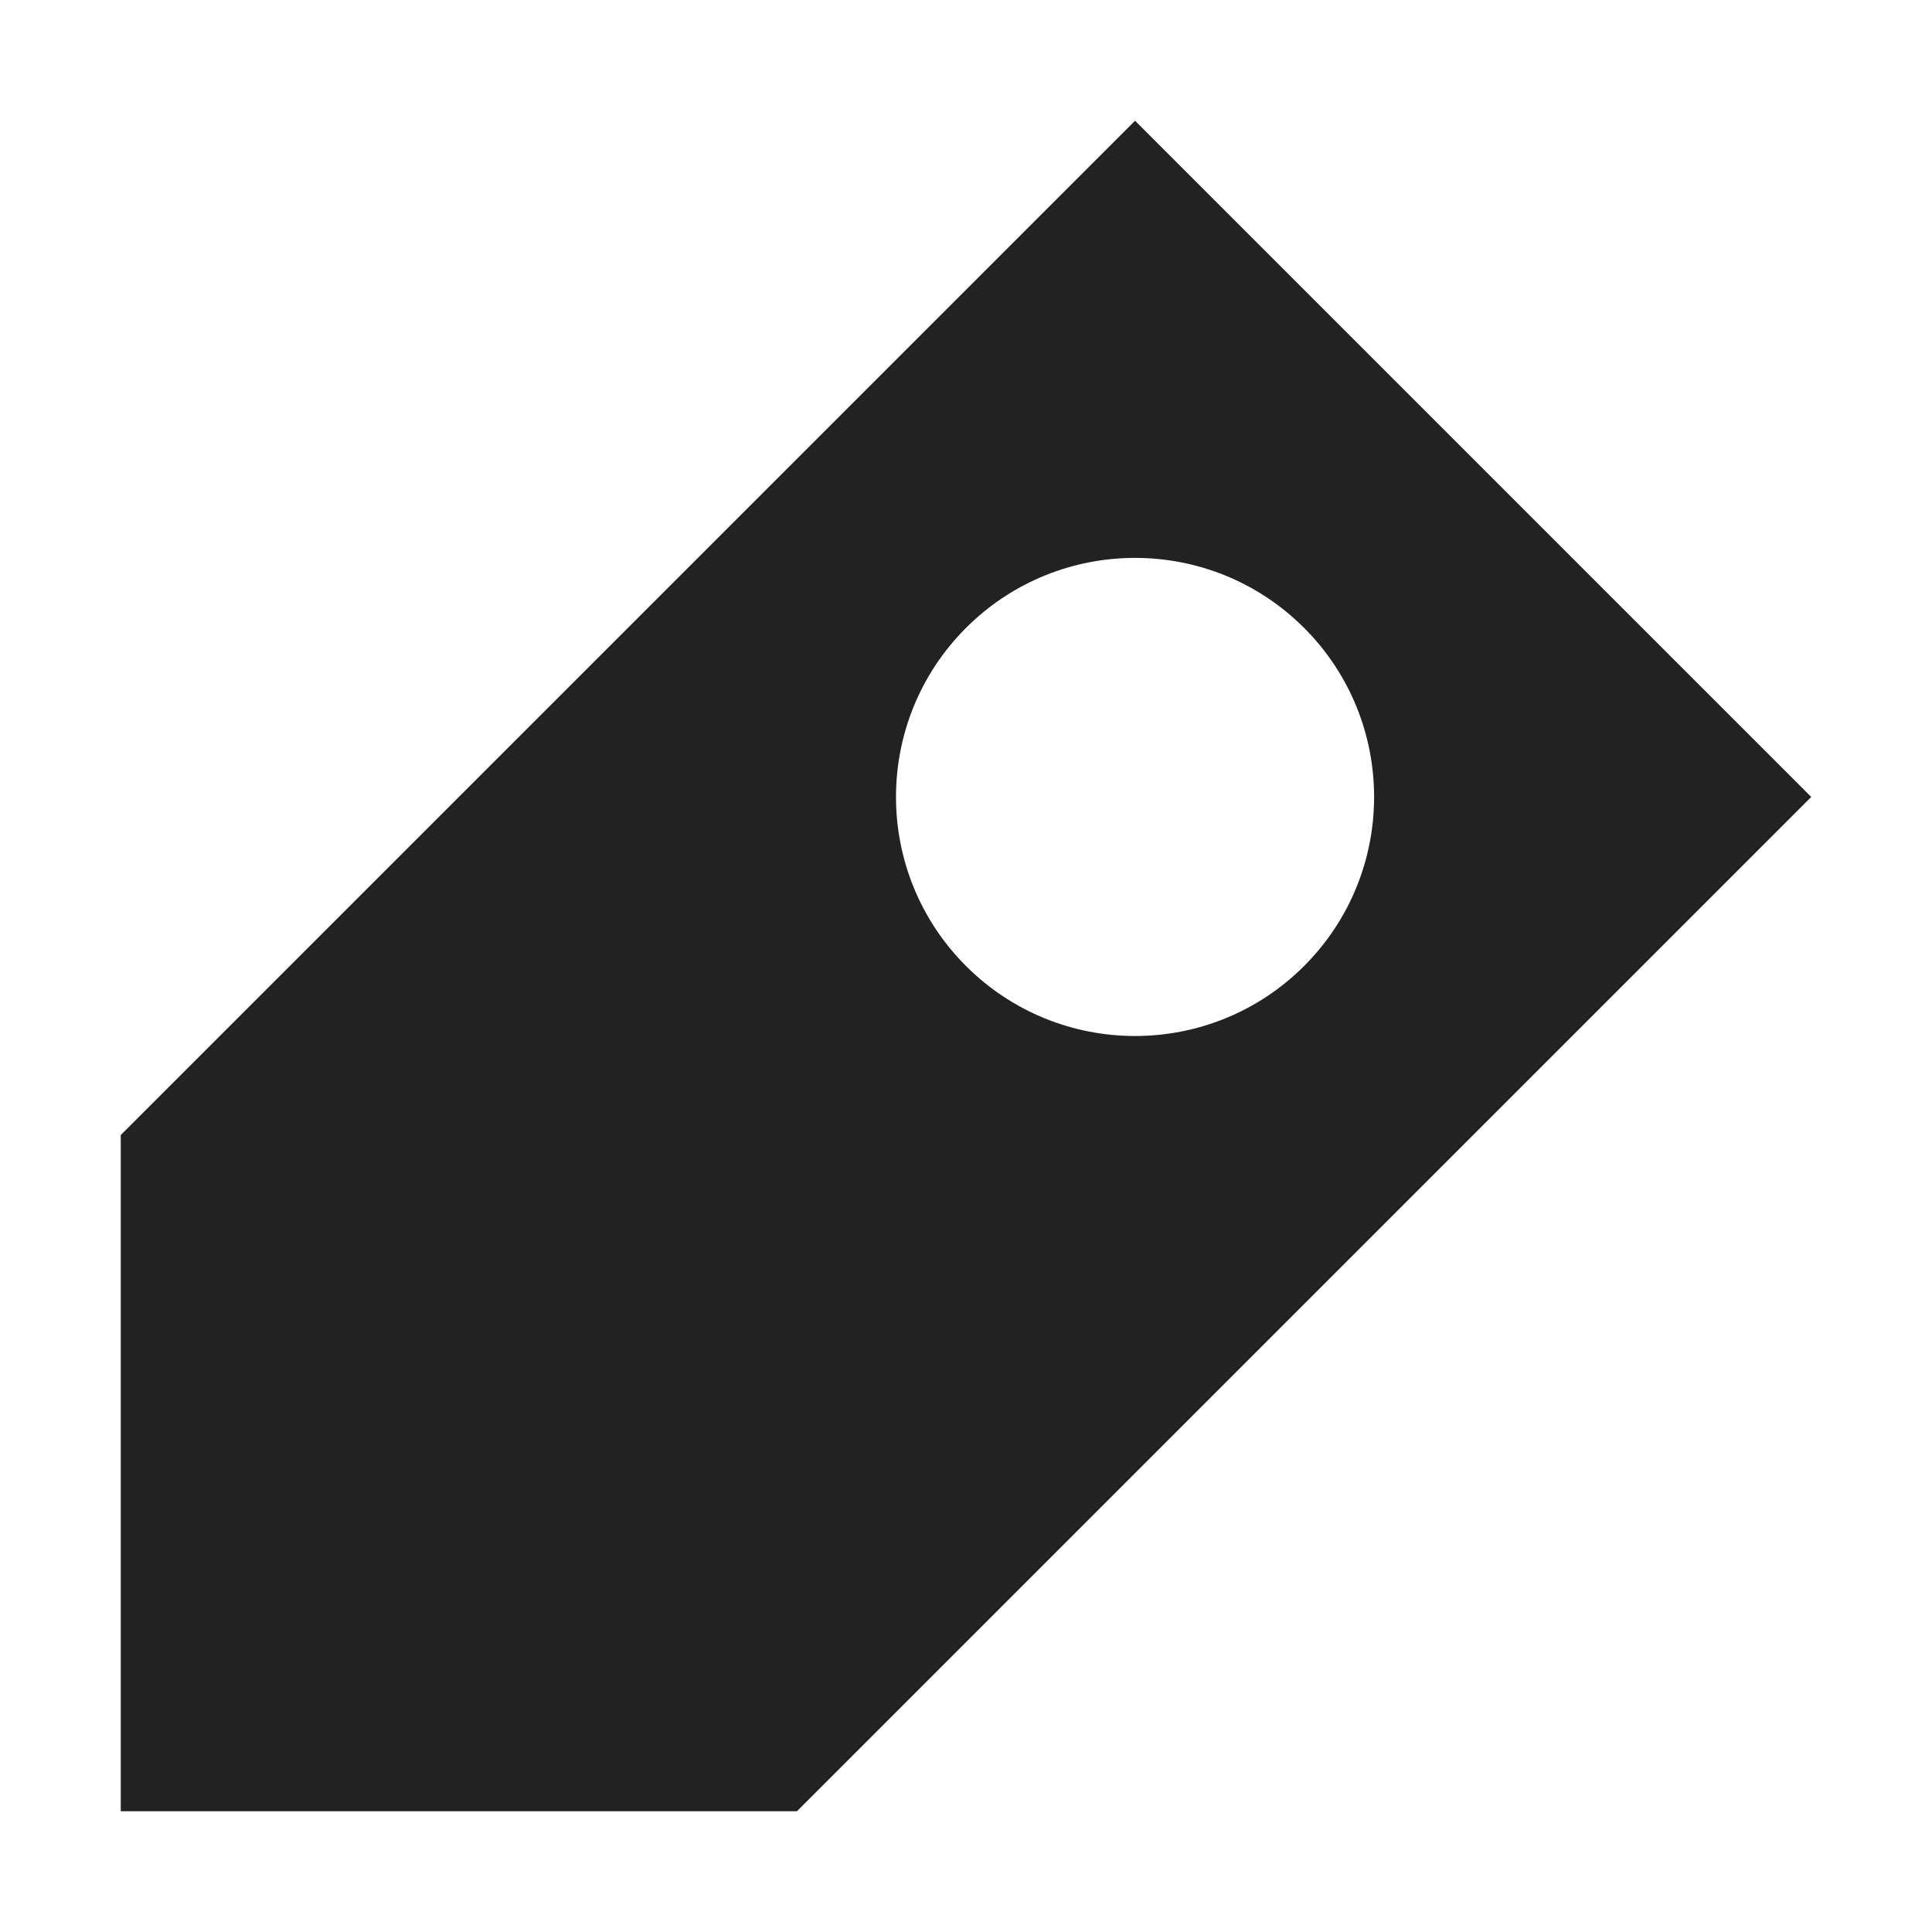 <svg xmlns="http://www.w3.org/2000/svg" width="16" height="16" viewBox="0 0 16 16">
  <path fill="#222222" fill-rule="evenodd" d="M1,15 L1,9.4 L9.4,1 L15,6.6 L6.6,15 L1,15 L1,15 Z M10.8,8 C11.573,7.227 11.573,5.973 10.8,5.2 C10.027,4.427 8.773,4.427 8,5.2 C7.227,5.973 7.227,7.227 8,8 C8.773,8.773 10.027,8.773 10.8,8 L10.8,8 Z"/>
</svg>
